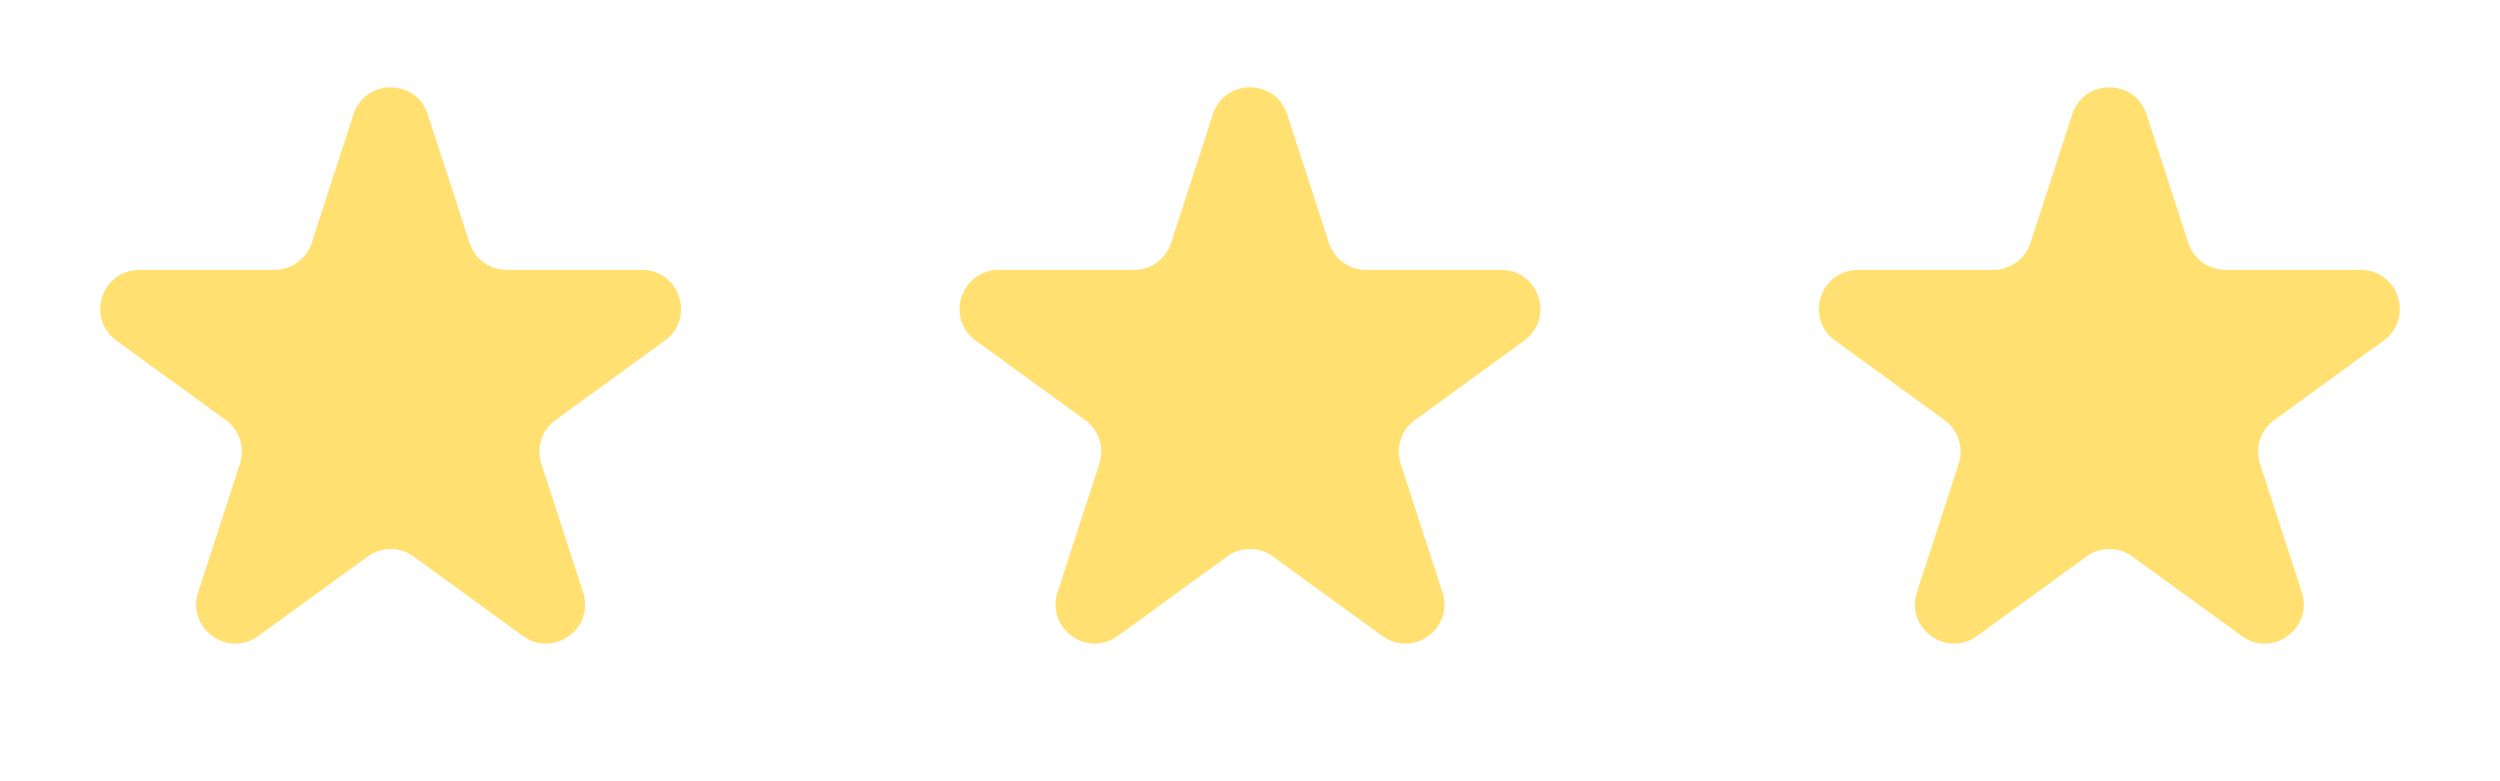 <svg width="64" height="20" viewBox="0 0 64 20" fill="none" xmlns="http://www.w3.org/2000/svg">
<path d="M9.049 2.927C9.348 2.006 10.652 2.006 10.951 2.927L12.021 6.219C12.155 6.631 12.539 6.91 12.972 6.91H16.433C17.402 6.91 17.804 8.149 17.021 8.719L14.22 10.753C13.87 11.008 13.723 11.459 13.857 11.871L14.927 15.163C15.226 16.084 14.172 16.851 13.388 16.281L10.588 14.247C10.237 13.992 9.763 13.992 9.412 14.247L6.612 16.281C5.828 16.851 4.774 16.084 5.073 15.163L6.143 11.871C6.277 11.459 6.13 11.008 5.779 10.753L2.979 8.719C2.196 8.149 2.598 6.91 3.567 6.91H7.028C7.462 6.91 7.846 6.631 7.979 6.219L9.049 2.927Z" fill="#FFE071"/>
<path d="M31.049 2.927C31.348 2.006 32.652 2.006 32.951 2.927L34.021 6.219C34.154 6.631 34.538 6.91 34.972 6.91H38.433C39.402 6.91 39.804 8.149 39.021 8.719L36.221 10.753C35.87 11.008 35.723 11.459 35.857 11.871L36.927 15.163C37.226 16.084 36.172 16.851 35.388 16.281L32.588 14.247C32.237 13.992 31.763 13.992 31.412 14.247L28.612 16.281C27.828 16.851 26.774 16.084 27.073 15.163L28.143 11.871C28.277 11.459 28.13 11.008 27.779 10.753L24.979 8.719C24.196 8.149 24.598 6.91 25.567 6.91H29.028C29.462 6.91 29.846 6.631 29.979 6.219L31.049 2.927Z" fill="#FFE071"/>
<path d="M53.049 2.927C53.348 2.006 54.652 2.006 54.951 2.927L56.021 6.219C56.154 6.631 56.538 6.91 56.972 6.91H60.433C61.402 6.91 61.804 8.149 61.021 8.719L58.221 10.753C57.87 11.008 57.723 11.459 57.857 11.871L58.927 15.163C59.226 16.084 58.172 16.851 57.388 16.281L54.588 14.247C54.237 13.992 53.763 13.992 53.412 14.247L50.612 16.281C49.828 16.851 48.774 16.084 49.073 15.163L50.143 11.871C50.277 11.459 50.13 11.008 49.779 10.753L46.979 8.719C46.196 8.149 46.598 6.91 47.567 6.91H51.028C51.462 6.91 51.846 6.631 51.979 6.219L53.049 2.927Z" fill="#FFE071"/>
</svg>
